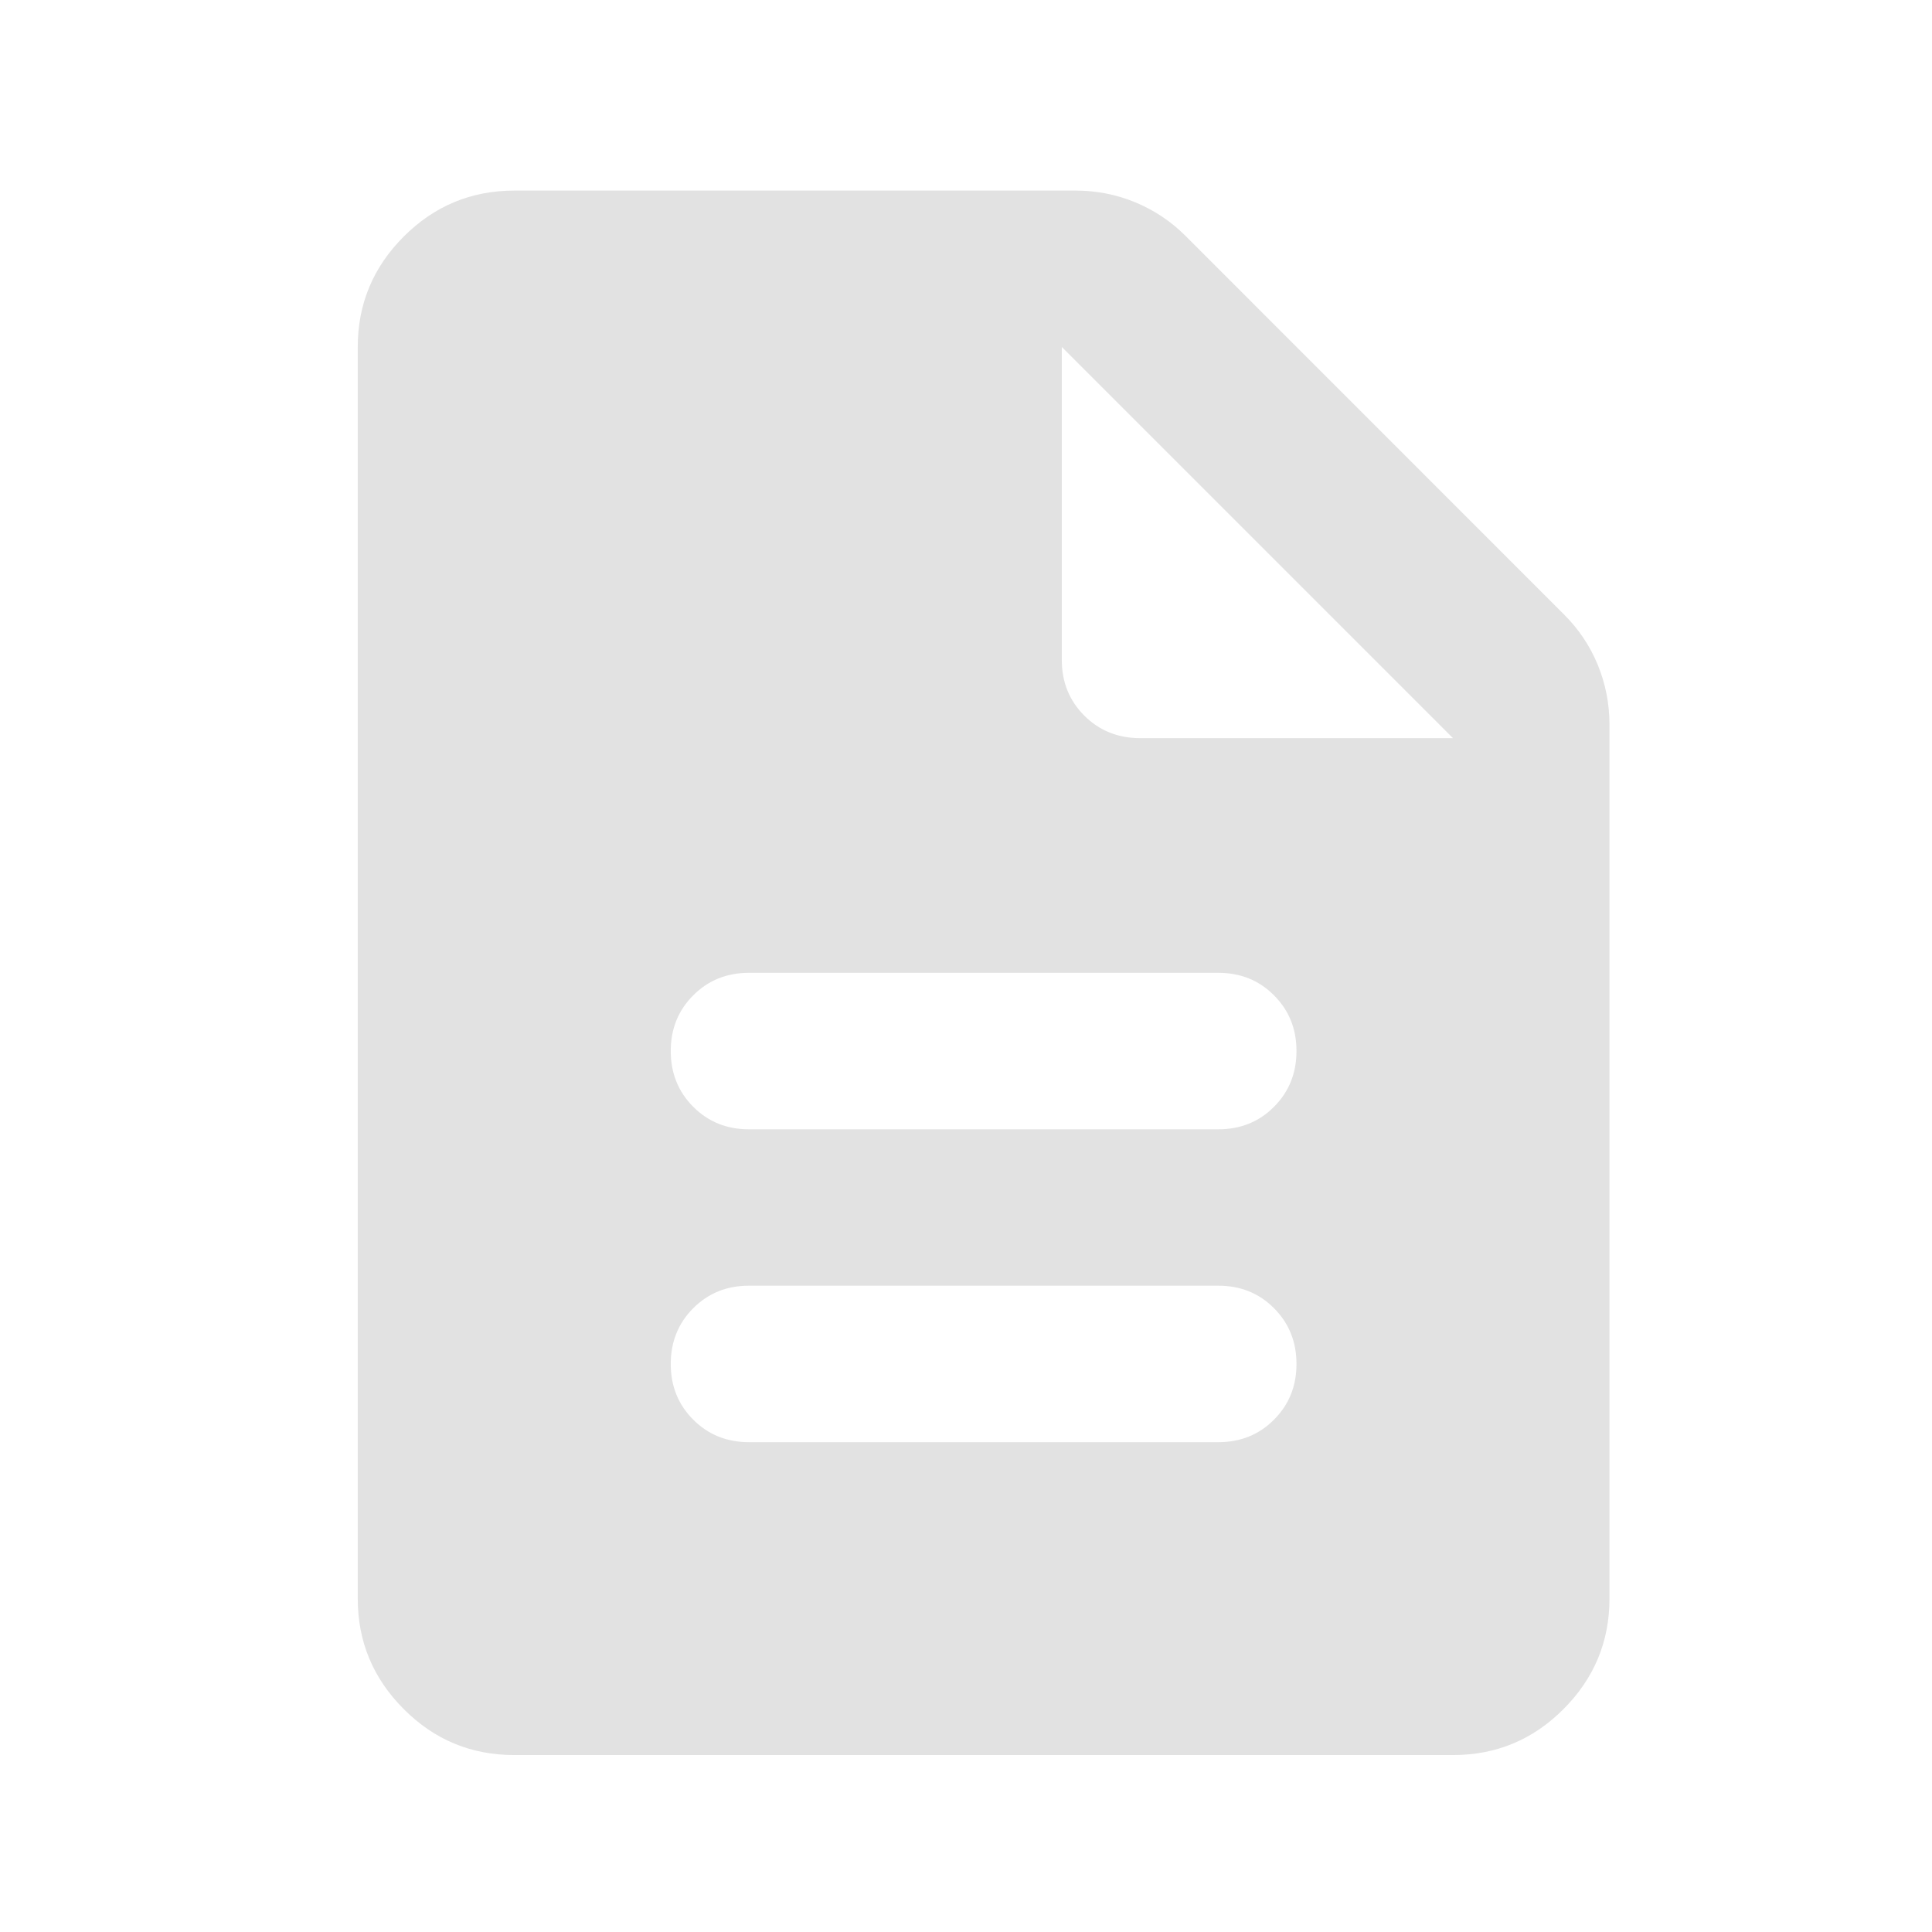 <svg width="17" height="17" viewBox="0 0 17 17" fill="none" xmlns="http://www.w3.org/2000/svg">
<mask id="mask0_473_1274" style="mask-type:alpha" maskUnits="userSpaceOnUse" x="0" y="0" width="17" height="17">
<rect x="0.395" y="0.3" width="16.52" height="16.52" fill="#D9D9D9"/>
</mask>
<g mask="url(#mask0_473_1274)">
<path d="M6.59 12.69H10.72C10.915 12.69 11.079 12.624 11.21 12.492C11.342 12.36 11.408 12.197 11.408 12.002C11.408 11.807 11.342 11.643 11.21 11.511C11.079 11.379 10.915 11.313 10.72 11.313H6.59C6.395 11.313 6.232 11.379 6.1 11.511C5.968 11.643 5.902 11.807 5.902 12.002C5.902 12.197 5.968 12.36 6.1 12.492C6.232 12.624 6.395 12.69 6.59 12.69ZM6.59 9.937H10.72C10.915 9.937 11.079 9.871 11.21 9.739C11.342 9.607 11.408 9.443 11.408 9.248C11.408 9.053 11.342 8.89 11.21 8.758C11.079 8.626 10.915 8.56 10.72 8.56H6.59C6.395 8.56 6.232 8.626 6.1 8.758C5.968 8.89 5.902 9.053 5.902 9.248C5.902 9.443 5.968 9.607 6.1 9.739C6.232 9.871 6.395 9.937 6.59 9.937ZM4.525 15.443C4.147 15.443 3.822 15.309 3.553 15.039C3.283 14.769 3.148 14.445 3.148 14.067V3.053C3.148 2.675 3.283 2.351 3.553 2.081C3.822 1.812 4.147 1.677 4.525 1.677H9.464C9.647 1.677 9.822 1.711 9.989 1.78C10.155 1.849 10.301 1.946 10.428 2.072L13.766 5.411C13.892 5.537 13.99 5.683 14.059 5.85C14.127 6.016 14.162 6.191 14.162 6.375V14.067C14.162 14.445 14.027 14.769 13.757 15.039C13.488 15.309 13.164 15.443 12.785 15.443H4.525ZM9.343 5.807C9.343 6.002 9.409 6.165 9.541 6.297C9.673 6.429 9.837 6.495 10.032 6.495H12.785L9.343 3.053V5.807Z" fill="#E2E2E2"/>
</g>
</svg>
